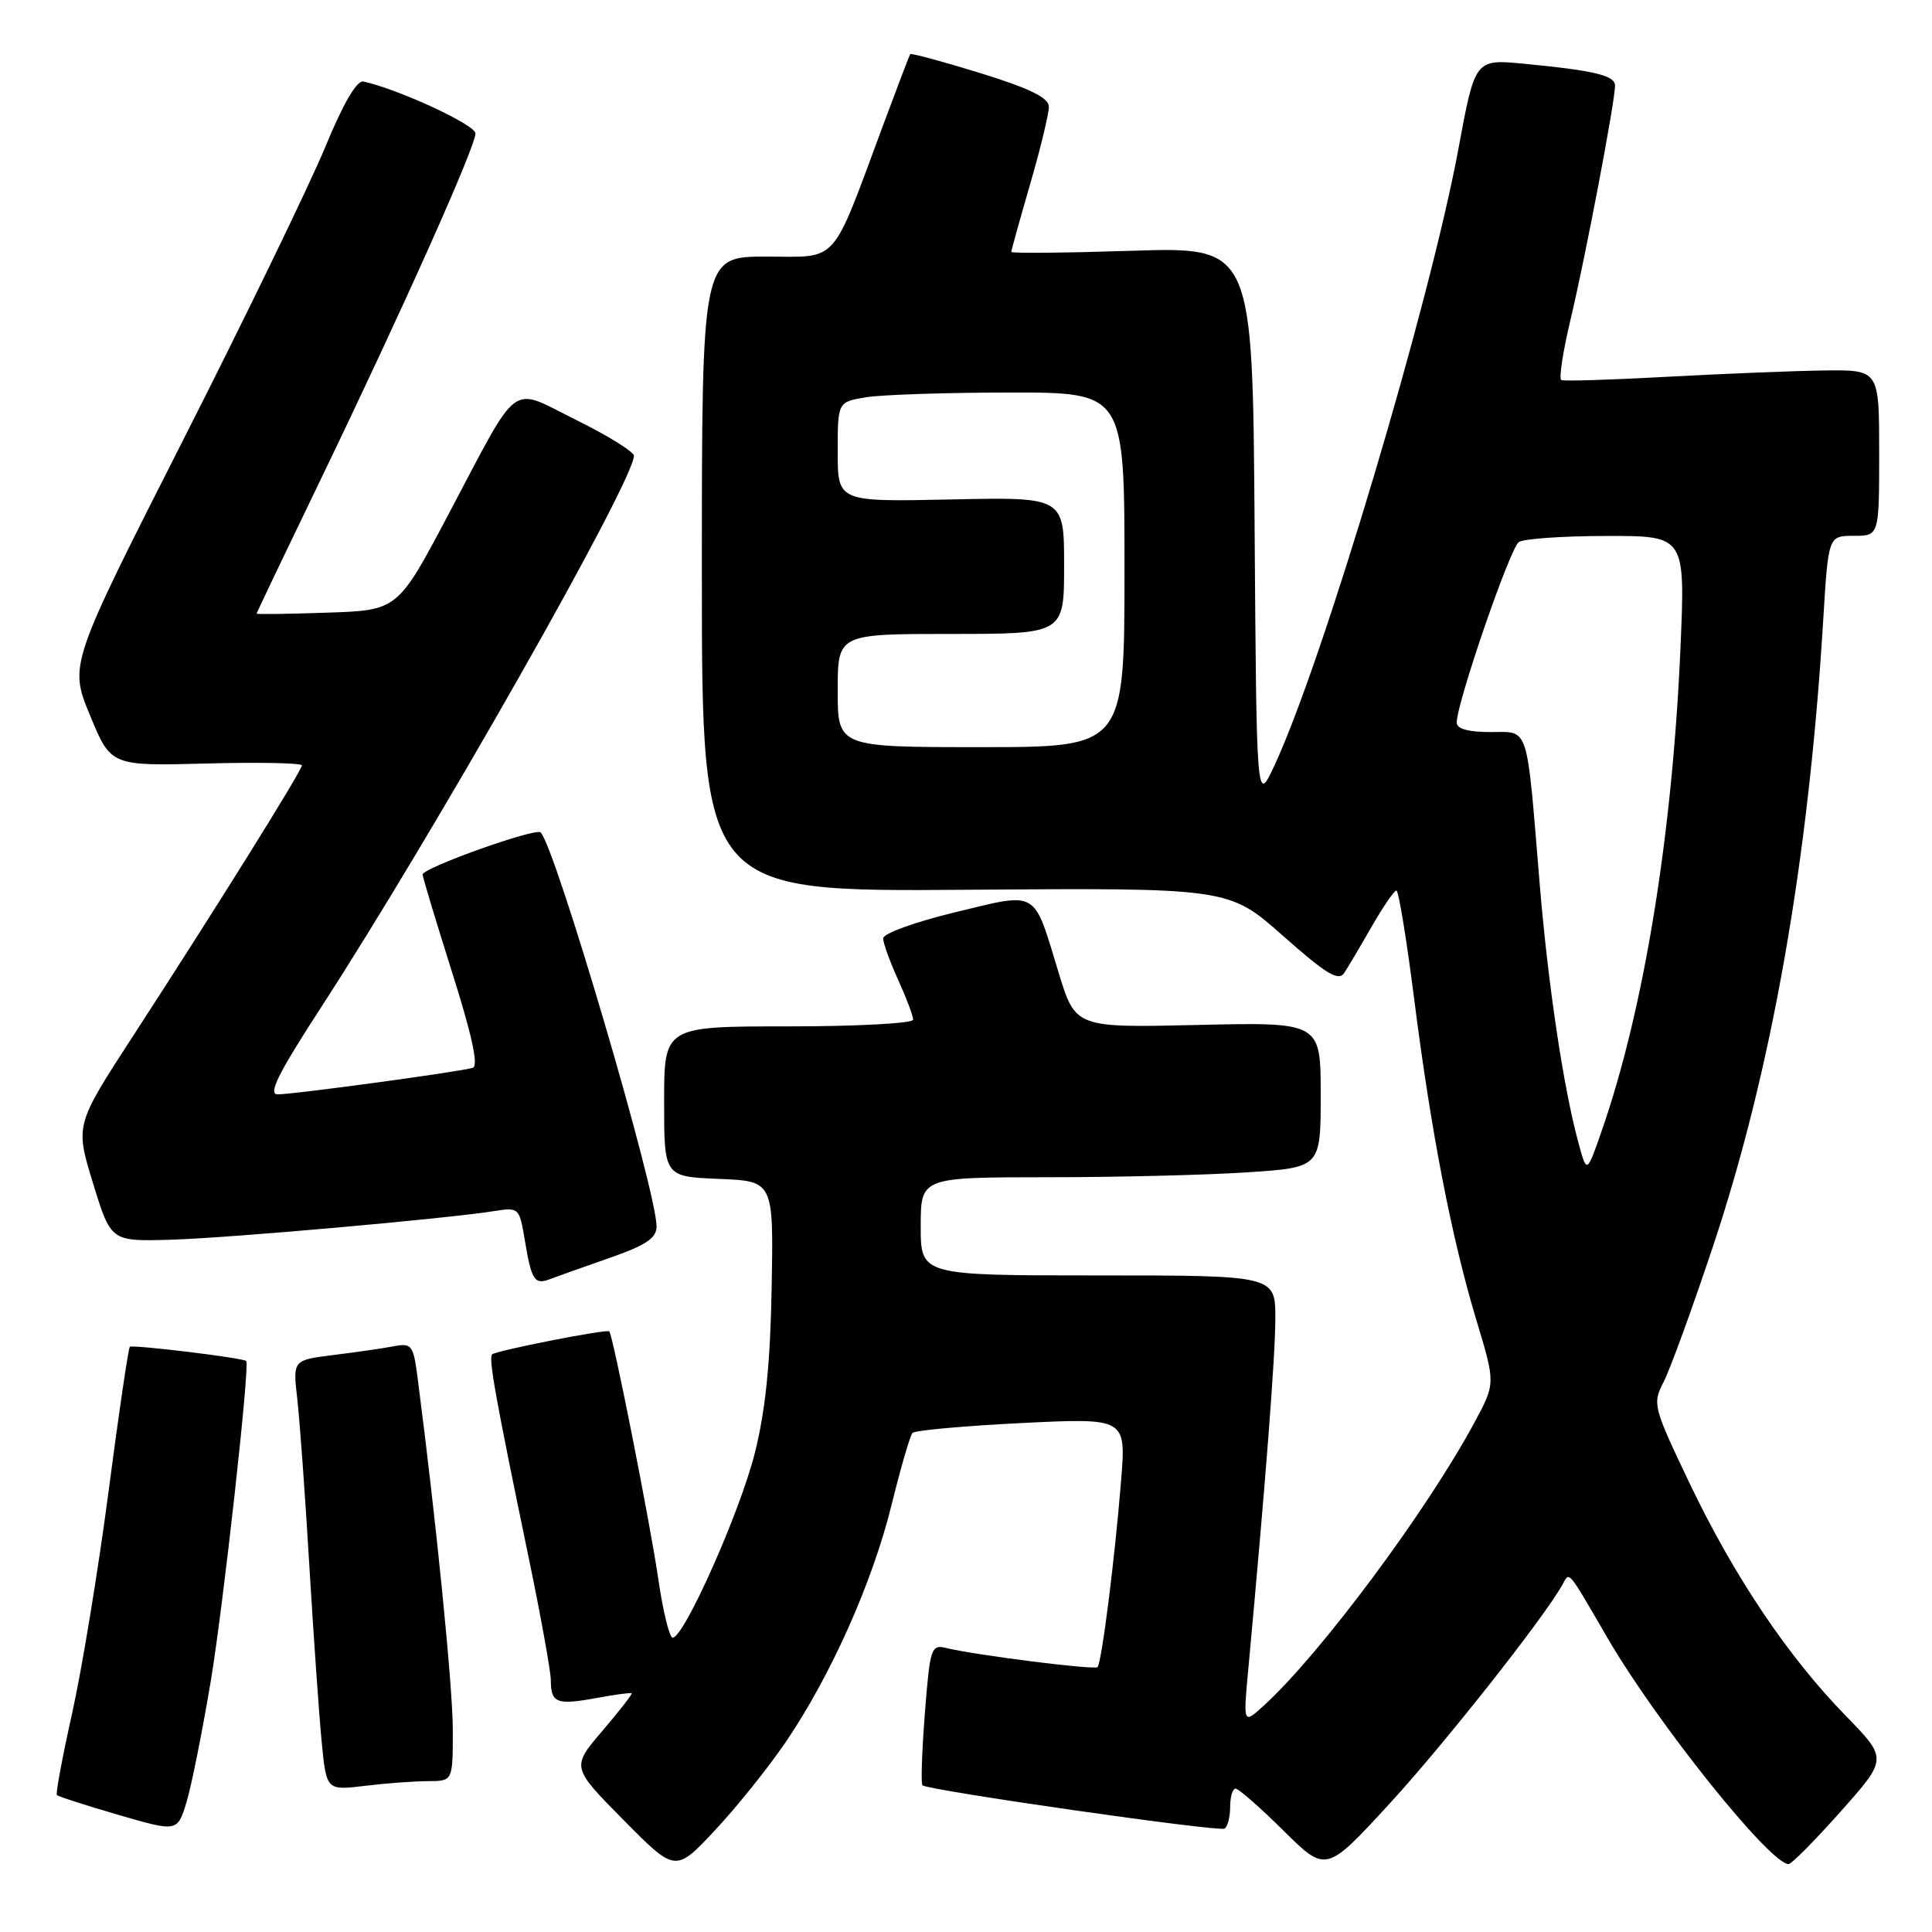 <?xml version="1.0" encoding="UTF-8" standalone="no"?>
<!DOCTYPE svg PUBLIC "-//W3C//DTD SVG 1.1//EN" "http://www.w3.org/Graphics/SVG/1.1/DTD/svg11.dtd" >
<svg xmlns="http://www.w3.org/2000/svg" xmlns:xlink="http://www.w3.org/1999/xlink" version="1.1" viewBox="0 0 256 256">
 <g >
 <path fill="currentColor"
d=" M 104.11 230.84 C 110.09 222.03 115.60 209.69 118.13 199.43 C 119.34 194.52 120.59 190.22 120.91 189.87 C 121.24 189.53 127.74 188.94 135.36 188.56 C 149.22 187.88 149.22 187.88 148.55 196.19 C 147.73 206.48 145.97 220.36 145.43 220.90 C 145.02 221.31 129.30 219.32 125.38 218.37 C 123.38 217.88 123.23 218.35 122.55 227.01 C 122.16 232.05 122.01 236.35 122.23 236.56 C 122.89 237.22 161.44 242.75 162.25 242.30 C 162.66 242.07 163.00 240.78 163.00 239.44 C 163.00 238.10 163.32 237.00 163.72 237.00 C 164.12 237.00 166.98 239.51 170.08 242.58 C 175.71 248.15 175.71 248.15 184.11 239.01 C 191.41 231.06 204.52 214.45 207.01 210.01 C 208.01 208.23 207.59 207.73 212.98 217.00 C 219.50 228.23 234.53 247.00 237.00 247.00 C 237.39 247.00 240.50 243.86 243.91 240.02 C 250.12 233.04 250.12 233.04 244.57 227.35 C 236.91 219.50 229.78 208.89 223.88 196.54 C 219.05 186.42 218.94 186.01 220.43 183.13 C 221.28 181.49 224.22 173.43 226.96 165.21 C 234.75 141.88 239.64 114.12 241.58 82.25 C 242.26 71.00 242.26 71.00 245.63 71.00 C 249.00 71.00 249.00 71.00 249.00 60.00 C 249.00 49.00 249.00 49.00 241.75 49.09 C 237.76 49.14 228.43 49.52 221.00 49.92 C 213.57 50.33 207.22 50.53 206.88 50.36 C 206.54 50.18 207.10 46.55 208.12 42.27 C 210.06 34.16 214.00 13.45 214.00 11.36 C 214.00 10.00 211.37 9.36 201.97 8.45 C 195.45 7.82 195.45 7.82 193.26 19.66 C 189.46 40.20 175.28 87.71 168.84 101.50 C 166.50 106.50 166.50 106.50 166.24 69.61 C 165.98 32.72 165.98 32.72 149.99 33.23 C 141.19 33.51 134.00 33.58 134.00 33.38 C 134.00 33.19 135.12 29.15 136.50 24.40 C 137.88 19.66 138.99 15.04 138.98 14.14 C 138.97 12.95 136.47 11.72 129.88 9.68 C 124.89 8.14 120.71 7.01 120.60 7.18 C 120.49 7.36 118.89 11.55 117.05 16.50 C 110.03 35.39 111.26 34.00 101.54 34.00 C 93.00 34.00 93.00 34.00 93.00 76.08 C 93.00 118.16 93.00 118.16 127.91 117.90 C 162.82 117.64 162.82 117.64 169.99 123.99 C 175.71 129.06 177.36 130.06 178.11 128.93 C 178.63 128.14 180.28 125.36 181.77 122.75 C 183.27 120.14 184.74 118.00 185.03 118.00 C 185.32 118.00 186.37 124.41 187.37 132.25 C 189.62 150.00 192.34 164.01 195.62 174.90 C 198.16 183.30 198.16 183.30 195.42 188.40 C 189.14 200.10 174.97 219.16 167.46 226.00 C 164.72 228.50 164.72 228.50 165.42 221.00 C 167.66 196.81 168.98 179.80 168.99 174.75 C 169.00 169.00 169.00 169.00 145.50 169.00 C 122.00 169.00 122.00 169.00 122.00 162.50 C 122.00 156.00 122.00 156.00 138.75 155.99 C 147.96 155.99 159.89 155.70 165.25 155.34 C 175.00 154.70 175.00 154.70 175.00 145.07 C 175.00 135.44 175.00 135.44 158.75 135.81 C 142.50 136.19 142.50 136.19 140.26 128.84 C 136.88 117.74 137.68 118.20 126.56 120.88 C 121.27 122.16 117.01 123.70 117.02 124.34 C 117.03 124.98 117.93 127.46 119.02 129.86 C 120.11 132.26 121.00 134.62 121.00 135.11 C 121.00 135.60 113.58 136.00 104.50 136.00 C 88.00 136.00 88.00 136.00 88.00 145.96 C 88.00 155.91 88.00 155.91 95.25 156.21 C 102.50 156.50 102.50 156.50 102.25 170.60 C 102.07 180.66 101.43 186.95 100.00 192.60 C 98.04 200.39 90.64 217.00 89.13 217.00 C 88.70 217.00 87.85 213.51 87.23 209.25 C 86.16 201.87 81.21 176.86 80.73 176.41 C 80.38 176.08 65.70 178.97 65.21 179.46 C 64.71 179.96 65.67 185.28 69.97 206.00 C 71.63 213.97 72.99 221.49 72.99 222.69 C 73.00 225.66 73.78 225.96 79.01 225.00 C 81.48 224.54 83.59 224.26 83.70 224.37 C 83.81 224.48 82.06 226.73 79.81 229.36 C 75.71 234.16 75.71 234.16 82.60 241.14 C 89.50 248.12 89.50 248.12 94.73 242.53 C 97.61 239.46 101.82 234.20 104.11 230.84 Z  M 27.94 222.68 C 29.59 212.75 33.12 180.95 32.63 180.34 C 32.31 179.94 17.53 178.14 17.20 178.46 C 17.01 178.66 15.73 187.30 14.38 197.66 C 13.02 208.02 10.85 221.22 9.56 227.00 C 8.27 232.78 7.36 237.66 7.54 237.85 C 7.73 238.05 11.39 239.23 15.69 240.48 C 23.50 242.75 23.50 242.75 24.71 238.81 C 25.37 236.64 26.82 229.38 27.94 222.68 Z  M 56.75 236.01 C 60.00 236.00 60.00 236.00 60.00 229.25 C 60.00 223.57 57.80 201.52 55.35 182.70 C 54.77 178.18 54.58 177.93 52.11 178.40 C 50.68 178.67 47.09 179.19 44.15 179.55 C 38.80 180.22 38.80 180.22 39.39 185.36 C 39.71 188.19 40.44 198.15 40.99 207.50 C 41.55 216.85 42.29 227.37 42.63 230.87 C 43.26 237.25 43.26 237.25 48.38 236.63 C 51.20 236.29 54.96 236.01 56.75 236.01 Z  M 80.75 166.69 C 85.61 164.99 87.00 164.06 87.00 162.50 C 86.99 157.79 73.59 112.26 71.64 110.30 C 70.99 109.65 56.00 115.00 56.00 115.88 C 56.00 116.22 57.76 122.04 59.90 128.82 C 62.53 137.12 63.43 141.25 62.65 141.49 C 61.00 142.01 38.83 145.02 36.78 145.01 C 35.49 145.00 36.87 142.23 42.37 133.75 C 57.42 110.58 84.00 63.74 84.00 60.39 C 84.00 59.87 80.58 57.74 76.39 55.67 C 67.38 51.21 69.05 49.98 59.41 68.18 C 52.70 80.87 52.70 80.87 43.35 81.18 C 38.20 81.36 34.00 81.41 34.00 81.31 C 34.00 81.20 37.87 73.10 42.60 63.31 C 53.40 40.92 63.00 19.45 63.00 17.68 C 63.00 16.54 52.83 11.83 48.15 10.80 C 47.28 10.61 45.47 13.73 43.08 19.52 C 41.03 24.48 32.57 41.94 24.26 58.32 C 9.16 88.09 9.16 88.09 11.93 94.79 C 14.69 101.50 14.69 101.50 27.34 101.17 C 34.31 100.98 40.00 101.10 40.00 101.42 C 40.00 102.12 28.46 120.61 17.62 137.29 C 9.96 149.08 9.96 149.08 12.33 156.79 C 14.69 164.50 14.69 164.50 22.60 164.27 C 30.30 164.05 59.34 161.47 65.66 160.45 C 68.71 159.96 68.84 160.09 69.52 164.22 C 70.42 169.64 70.82 170.28 72.85 169.50 C 73.76 169.15 77.31 167.89 80.75 166.69 Z  M 209.17 151.50 C 207.16 144.14 205.12 130.47 204.00 116.92 C 202.24 95.67 202.68 97.00 197.45 97.00 C 194.55 97.00 193.01 96.57 193.02 95.75 C 193.06 93.01 200.11 72.55 201.26 71.82 C 201.94 71.38 207.18 71.02 212.91 71.02 C 223.31 71.00 223.31 71.00 222.67 85.85 C 221.59 110.76 217.81 133.91 212.18 150.00 C 210.26 155.50 210.26 155.50 209.17 151.50 Z  M 111.00 91.50 C 111.00 84.00 111.00 84.00 126.00 84.00 C 141.00 84.00 141.00 84.00 141.00 74.93 C 141.00 65.86 141.00 65.86 126.00 66.18 C 111.00 66.50 111.00 66.50 111.00 59.88 C 111.00 53.26 111.00 53.26 114.75 52.64 C 116.81 52.30 125.36 52.02 133.75 52.01 C 149.00 52.00 149.00 52.00 149.00 75.50 C 149.00 99.00 149.00 99.00 130.00 99.00 C 111.00 99.00 111.00 99.00 111.00 91.50 Z "/>
</g>
</svg>